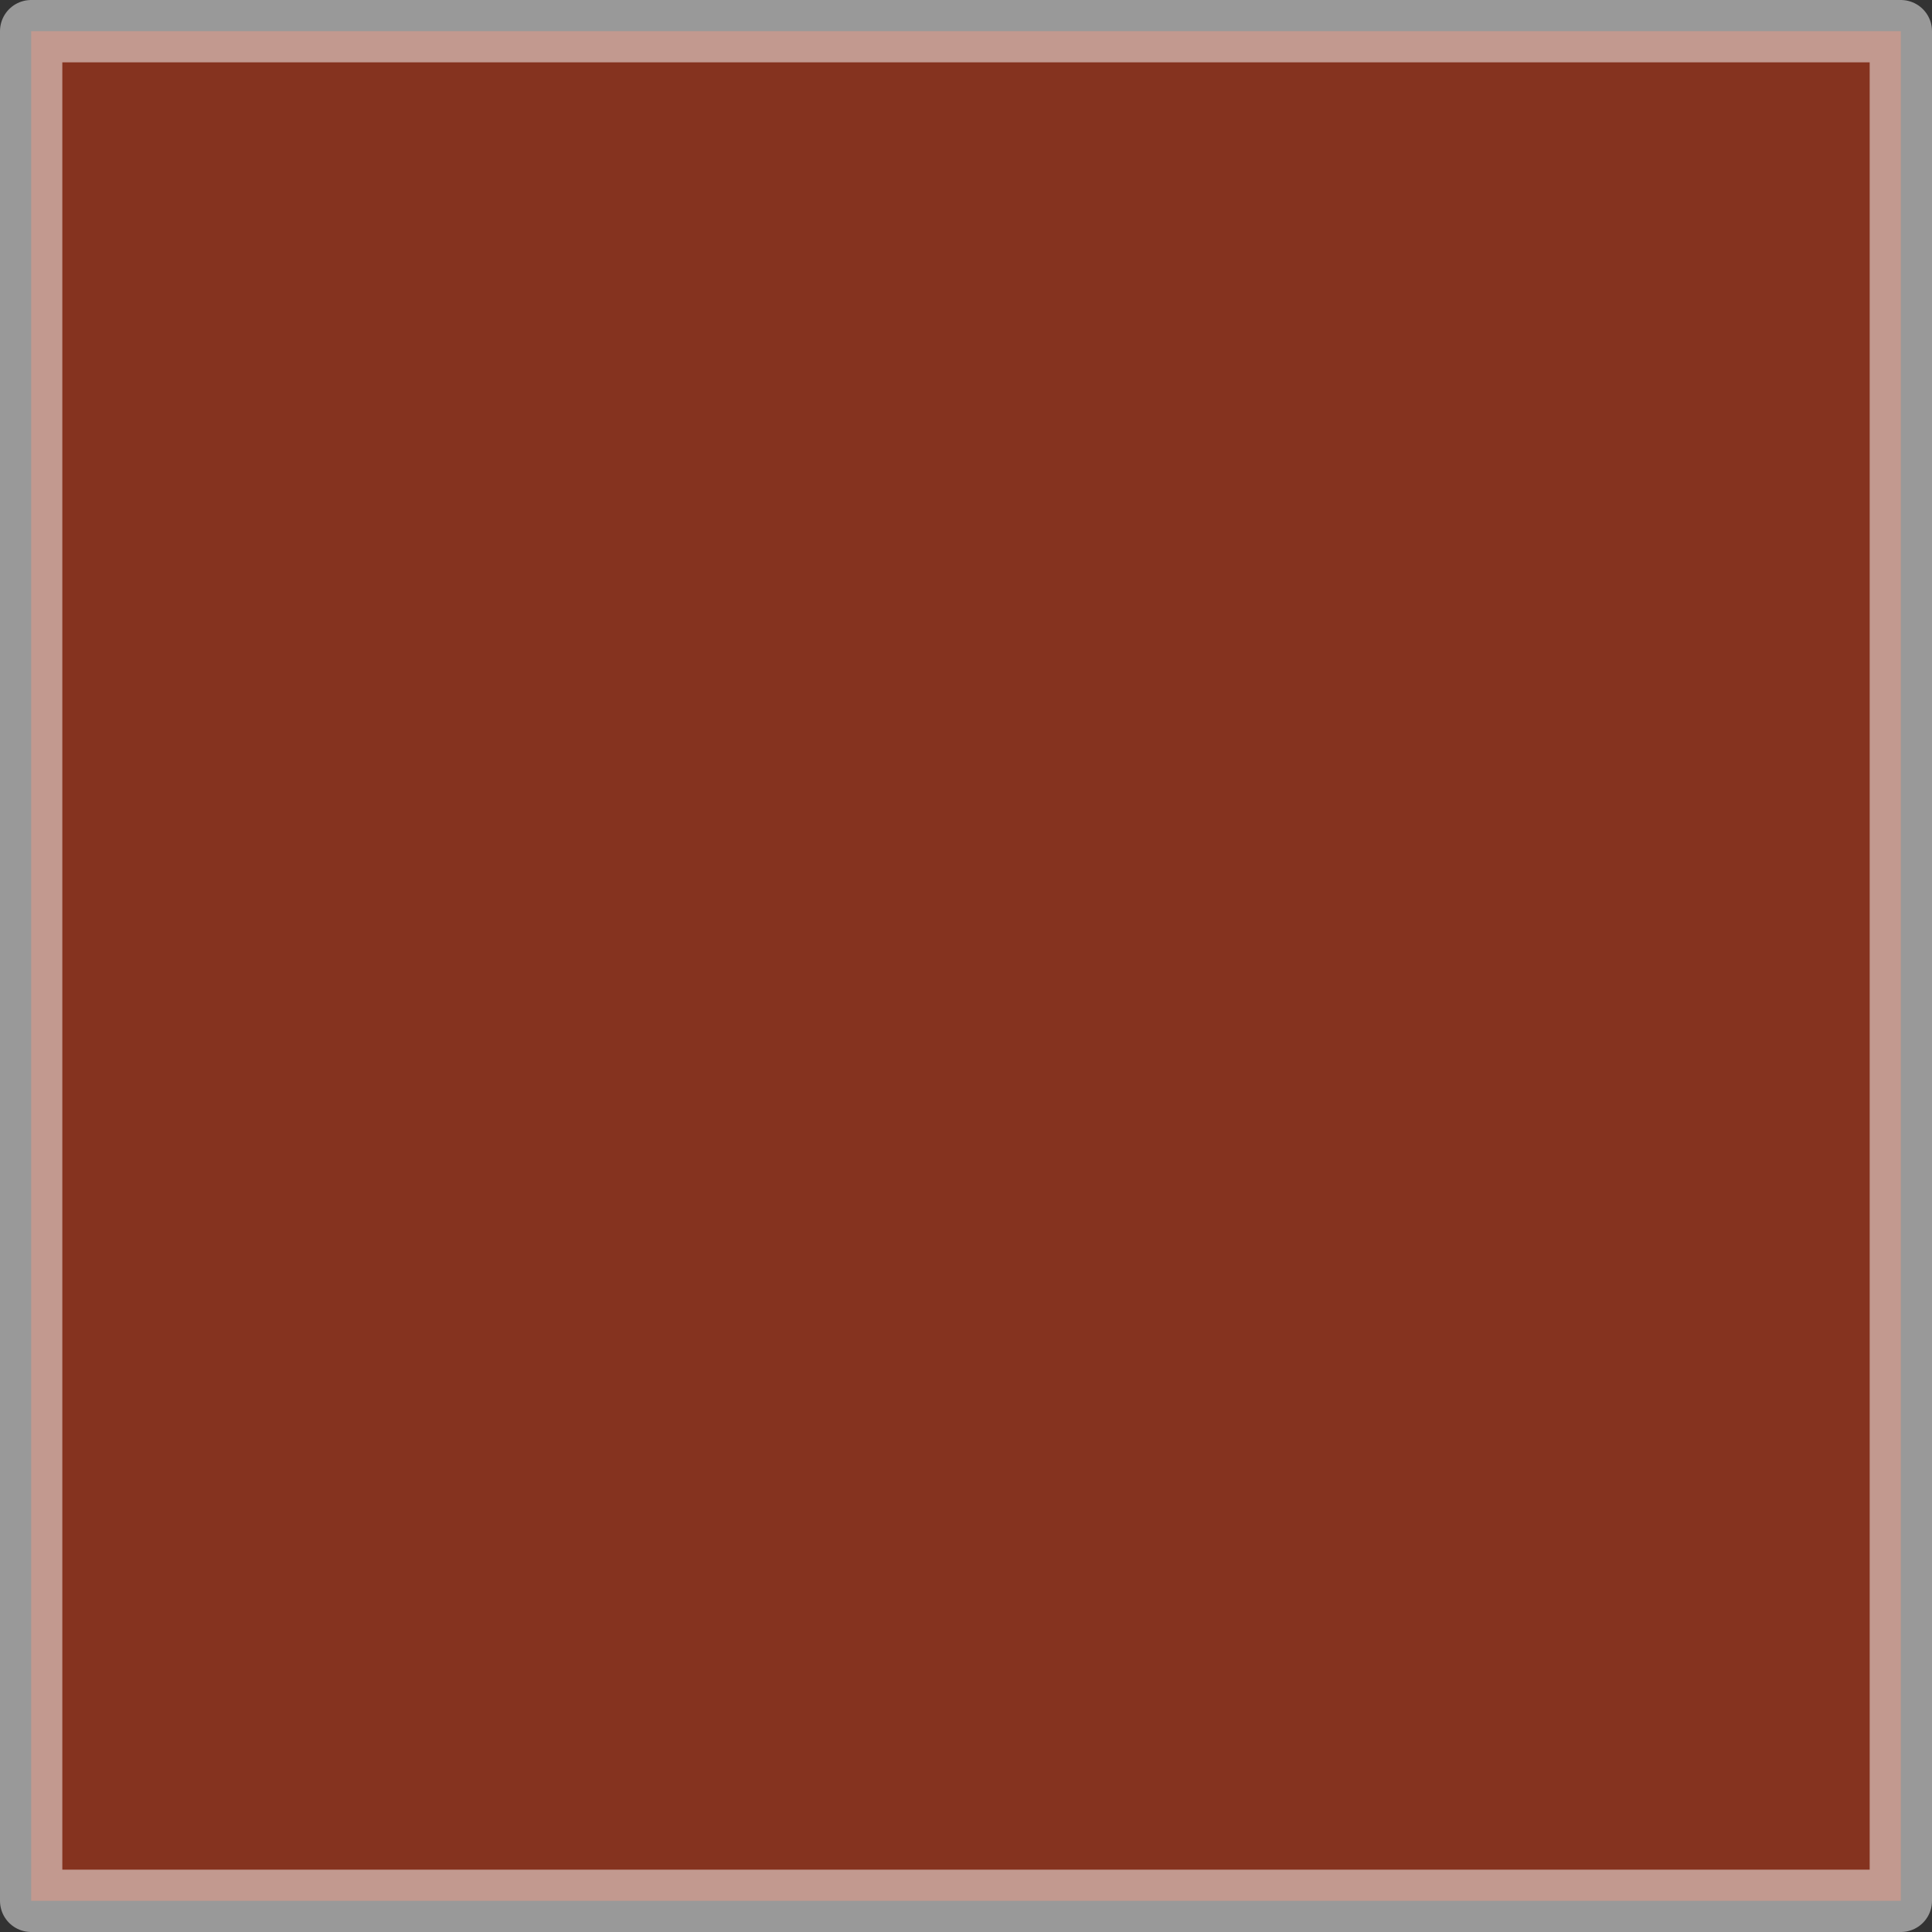 <?xml version="1.0" encoding="UTF-8" standalone="no"?>
<svg xmlns:ffdec="https://www.free-decompiler.com/flash" xmlns:xlink="http://www.w3.org/1999/xlink" ffdec:objectType="shape" height="62.0px" width="62.0px" xmlns="http://www.w3.org/2000/svg">
  <rect width="100%" height="100%" fill="#333333" stroke="none"/>
  <g transform="matrix(1.0, 0.0, 0.0, 1.0, 1.0, 1.0)">
    <path d="M60.0 60.0 L0.0 60.0 0.0 0.0 60.0 0.0 60.0 60.0" fill="#ff3300" fill-opacity="0.4" fill-rule="evenodd" stroke="none"/>
    <path d="M60.0 60.0 L0.0 60.0 0.0 0.0 60.0 0.0 60.0 60.0 Z" fill="none" stroke="#ffffff" stroke-linecap="round" stroke-linejoin="round" stroke-opacity="0.498" stroke-width="2.0"/>
  </g>
</svg>
